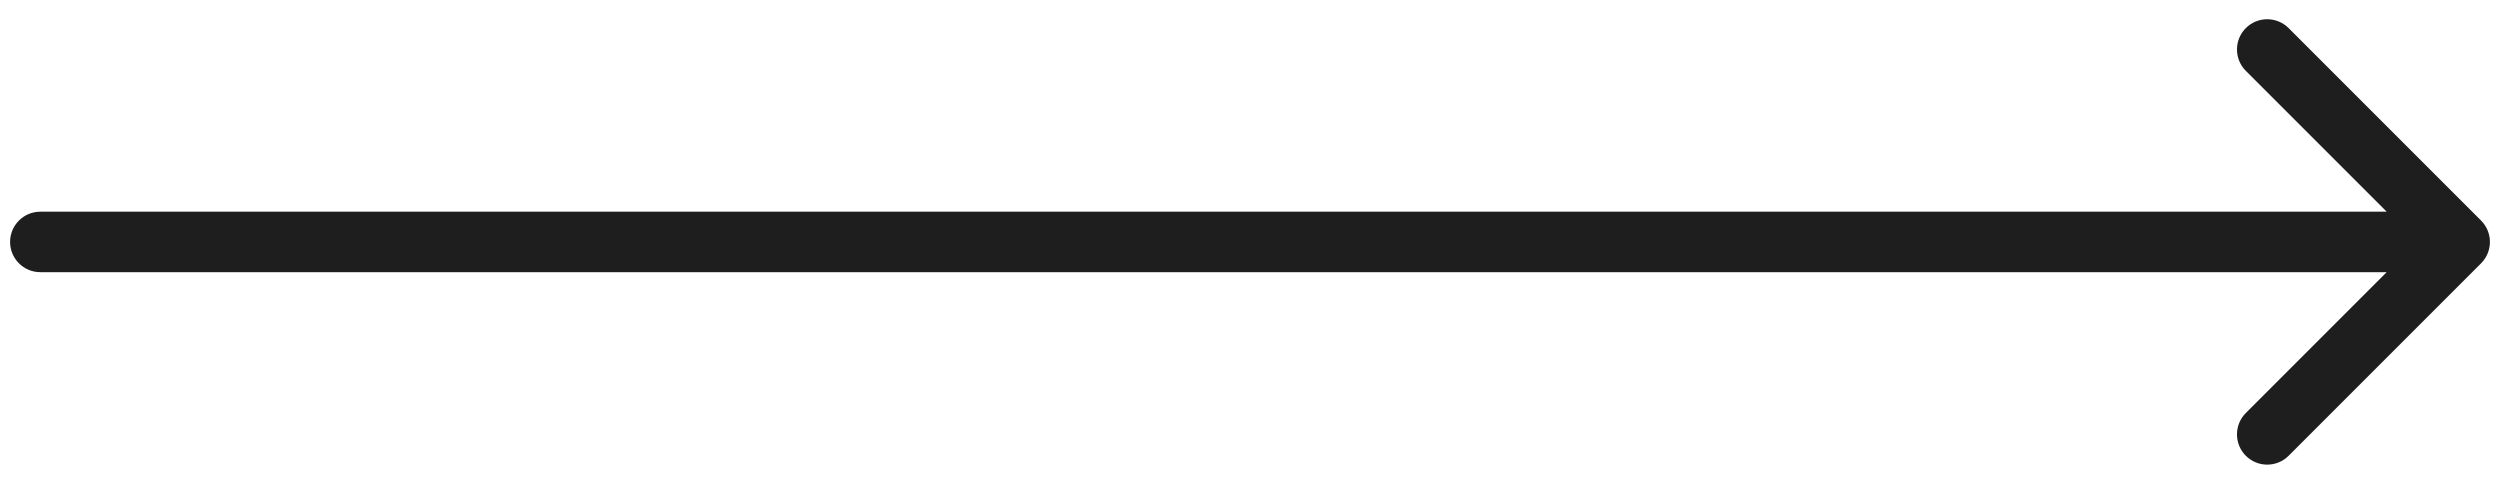 <svg xmlns="http://www.w3.org/2000/svg" width="124" height="24" viewBox="0 0 124 24" fill="none">
<path d="M2 10.5C1.172 10.5 0.5 11.172 0.5 12C0.5 12.828 1.172 13.5 2 13.5V12V10.5ZM123.061 13.061C123.646 12.475 123.646 11.525 123.061 10.939L113.515 1.393C112.929 0.808 111.979 0.808 111.393 1.393C110.808 1.979 110.808 2.929 111.393 3.515L119.879 12L111.393 20.485C110.808 21.071 110.808 22.021 111.393 22.607C111.979 23.192 112.929 23.192 113.515 22.607L123.061 13.061ZM2 12V13.5H122V12V10.5H2V12Z" fill="#1E1E1E"/>
</svg>